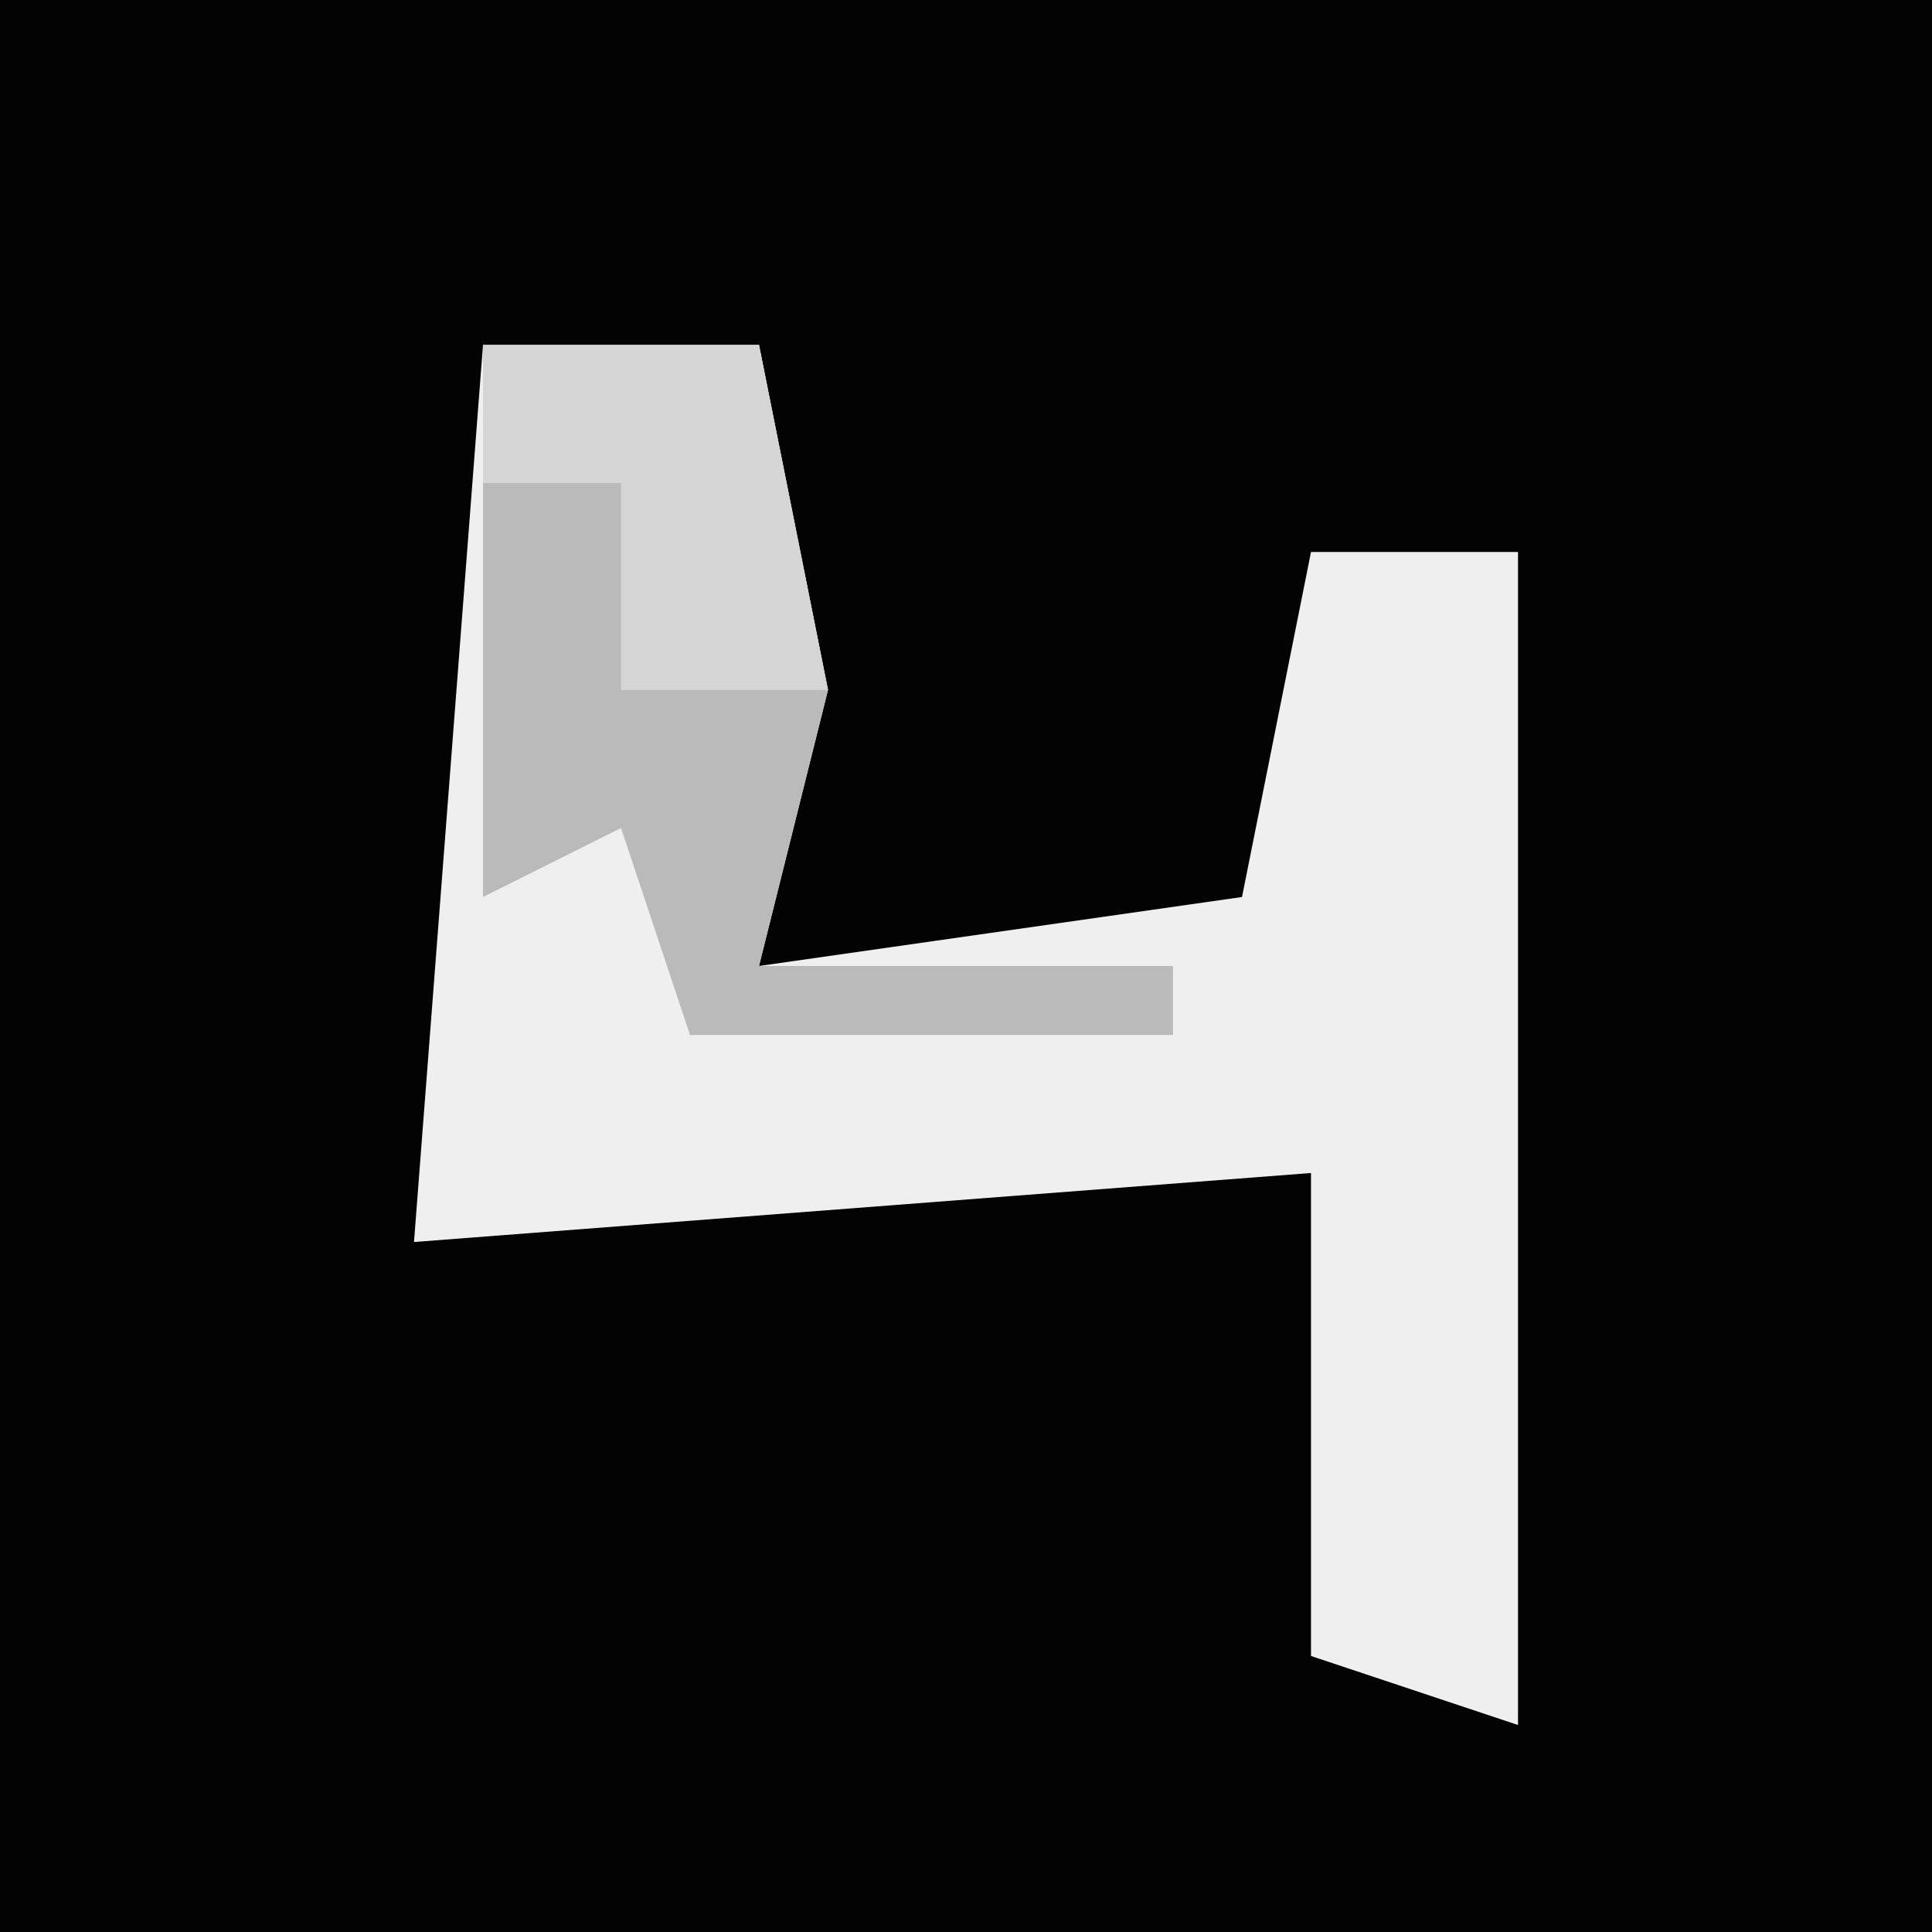 <?xml version="1.0" encoding="UTF-8"?>
<svg version="1.1" xmlns="http://www.w3.org/2000/svg" width="28" height="28">
<path d="M0,0 L28,0 L28,28 L0,28 Z " fill="#030303" transform="translate(0,0)"/>
<path d="M0,0 L4,0 L5,5 L4,9 L11,8 L12,3 L15,3 L15,20 L12,19 L12,12 L-1,13 Z " fill="#EFEFEF" transform="translate(7,5)"/>
<path d="M0,0 L4,0 L5,5 L4,9 L10,9 L10,10 L3,10 L2,7 L0,8 Z " fill="#BABABA" transform="translate(7,5)"/>
<path d="M0,0 L4,0 L5,5 L2,5 L2,2 L0,2 Z " fill="#D5D5D5" transform="translate(7,5)"/>
</svg>
